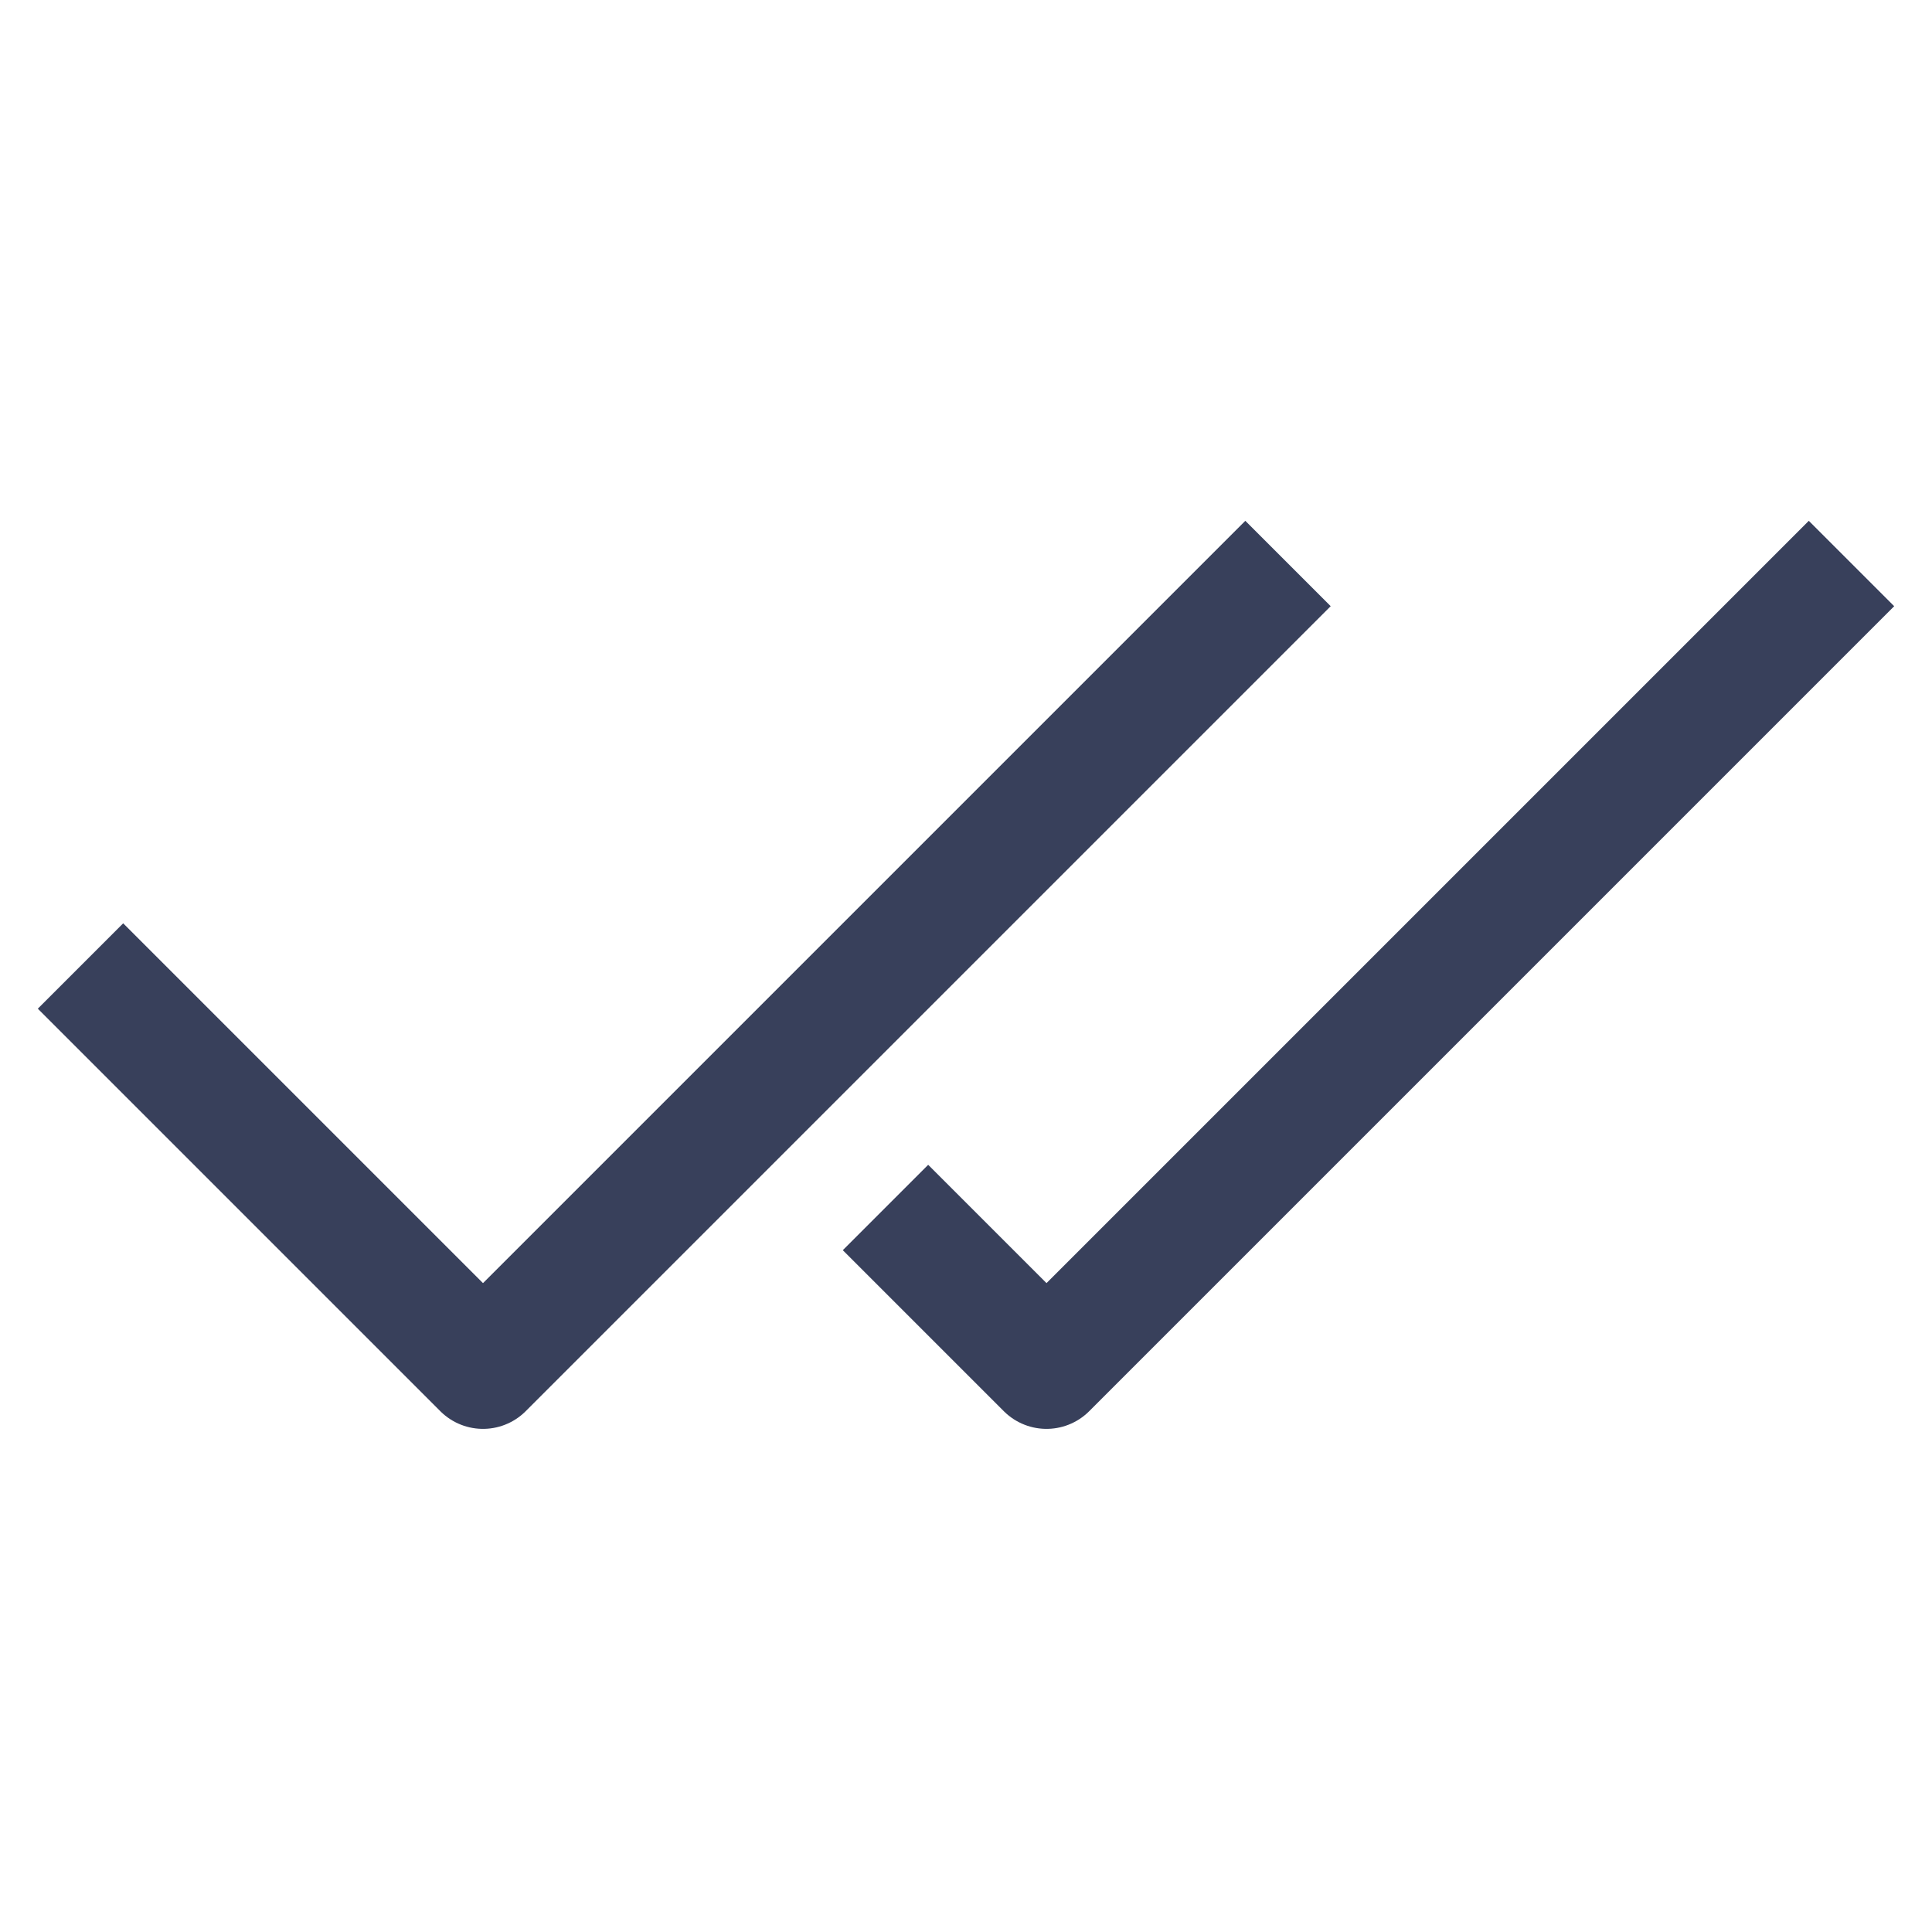 <svg width="24" height="24" viewBox="0 0 24 24" fill="none" xmlns="http://www.w3.org/2000/svg">
    <path d="M1 12L6 17L16 7" stroke="#38405B" stroke-width="1.5" stroke-linejoin="round"/>
    <path d="M11 15L13 17L23 7" stroke="#38405B" stroke-width="1.5" stroke-linejoin="round"/>
</svg>
